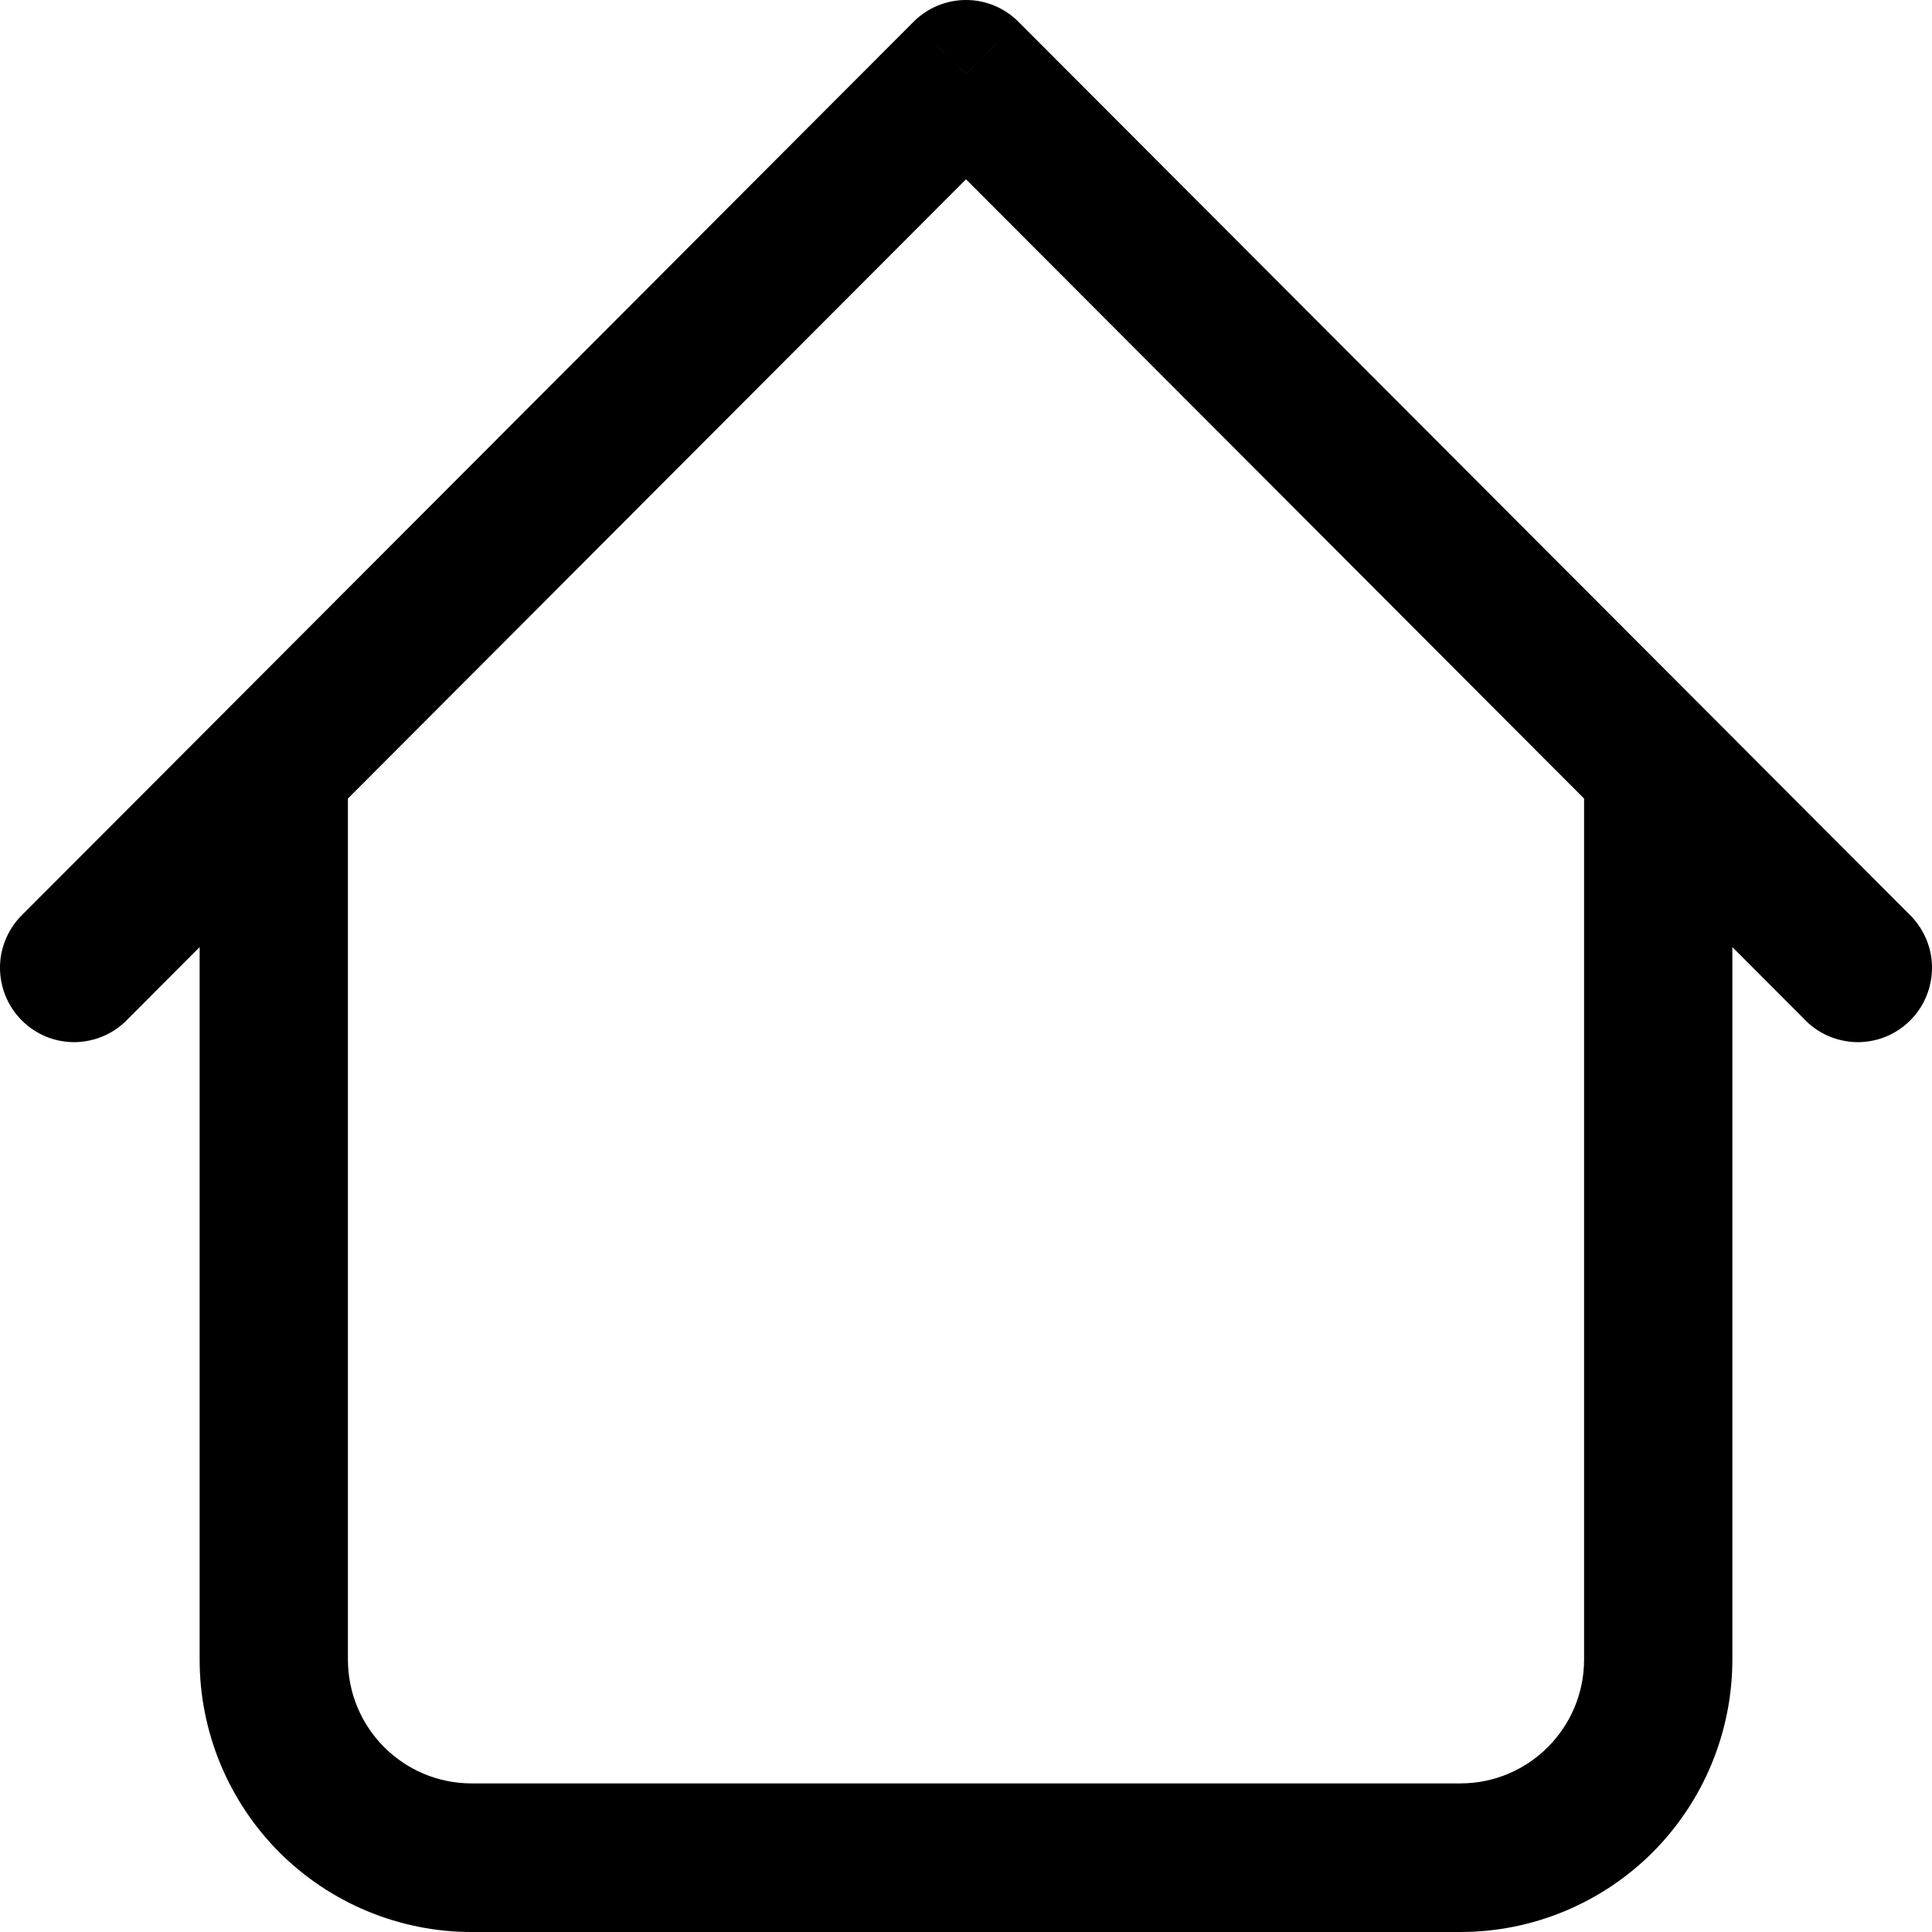 <svg width="24" height="24" viewBox="0 0 24 24" fill="none" xmlns="http://www.w3.org/2000/svg">
<path d="M21.52 9.538C21.52 9.293 21.423 9.058 21.25 8.885C21.078 8.712 20.843 8.615 20.599 8.615C20.355 8.615 20.12 8.712 19.947 8.885C19.775 9.058 19.678 9.293 19.678 9.538H21.52ZM4.322 9.538C4.322 9.293 4.225 9.058 4.053 8.885C3.88 8.712 3.645 8.615 3.401 8.615C3.157 8.615 2.922 8.712 2.75 8.885C2.577 9.058 2.48 9.293 2.48 9.538H4.322ZM22.405 12.652C22.489 12.743 22.591 12.815 22.704 12.866C22.817 12.916 22.939 12.943 23.062 12.946C23.186 12.948 23.309 12.925 23.424 12.879C23.538 12.832 23.643 12.763 23.73 12.675C23.818 12.588 23.887 12.483 23.933 12.368C23.979 12.253 24.002 12.13 24 12.006C23.998 11.882 23.971 11.76 23.92 11.647C23.87 11.534 23.797 11.432 23.707 11.347L22.405 12.652ZM12 0.922L12.651 0.27C12.478 0.097 12.244 0 12 0C11.756 0 11.522 0.097 11.349 0.27L12 0.922ZM0.293 11.347C0.203 11.432 0.13 11.534 0.08 11.647C0.029 11.76 0.002 11.882 0 12.006C-0.002 12.13 0.021 12.253 0.067 12.368C0.113 12.483 0.182 12.588 0.27 12.675C0.357 12.763 0.462 12.832 0.576 12.879C0.691 12.925 0.814 12.948 0.938 12.946C1.061 12.943 1.183 12.916 1.296 12.866C1.409 12.815 1.511 12.743 1.595 12.652L0.293 11.347ZM5.858 24L18.142 24V22.154L5.858 22.154V24ZM21.52 20.615L21.52 9.538H19.678L19.678 20.615H21.52ZM4.322 20.615L4.322 9.538H2.48L2.48 20.615H4.322ZM23.707 11.347L12.651 0.27L11.349 1.575L22.405 12.652L23.707 11.347ZM11.349 0.27L0.293 11.347L1.595 12.652L12.651 1.575L11.349 0.27ZM18.142 24C19.038 24 19.897 23.643 20.531 23.009C21.164 22.374 21.52 21.513 21.52 20.615H19.678C19.678 21.465 18.99 22.154 18.142 22.154V24ZM5.858 22.154C5.01 22.154 4.322 21.465 4.322 20.615H2.48C2.48 21.513 2.836 22.374 3.469 23.009C4.103 23.643 4.962 24 5.858 24V22.154Z" fill="black"/>
</svg>
